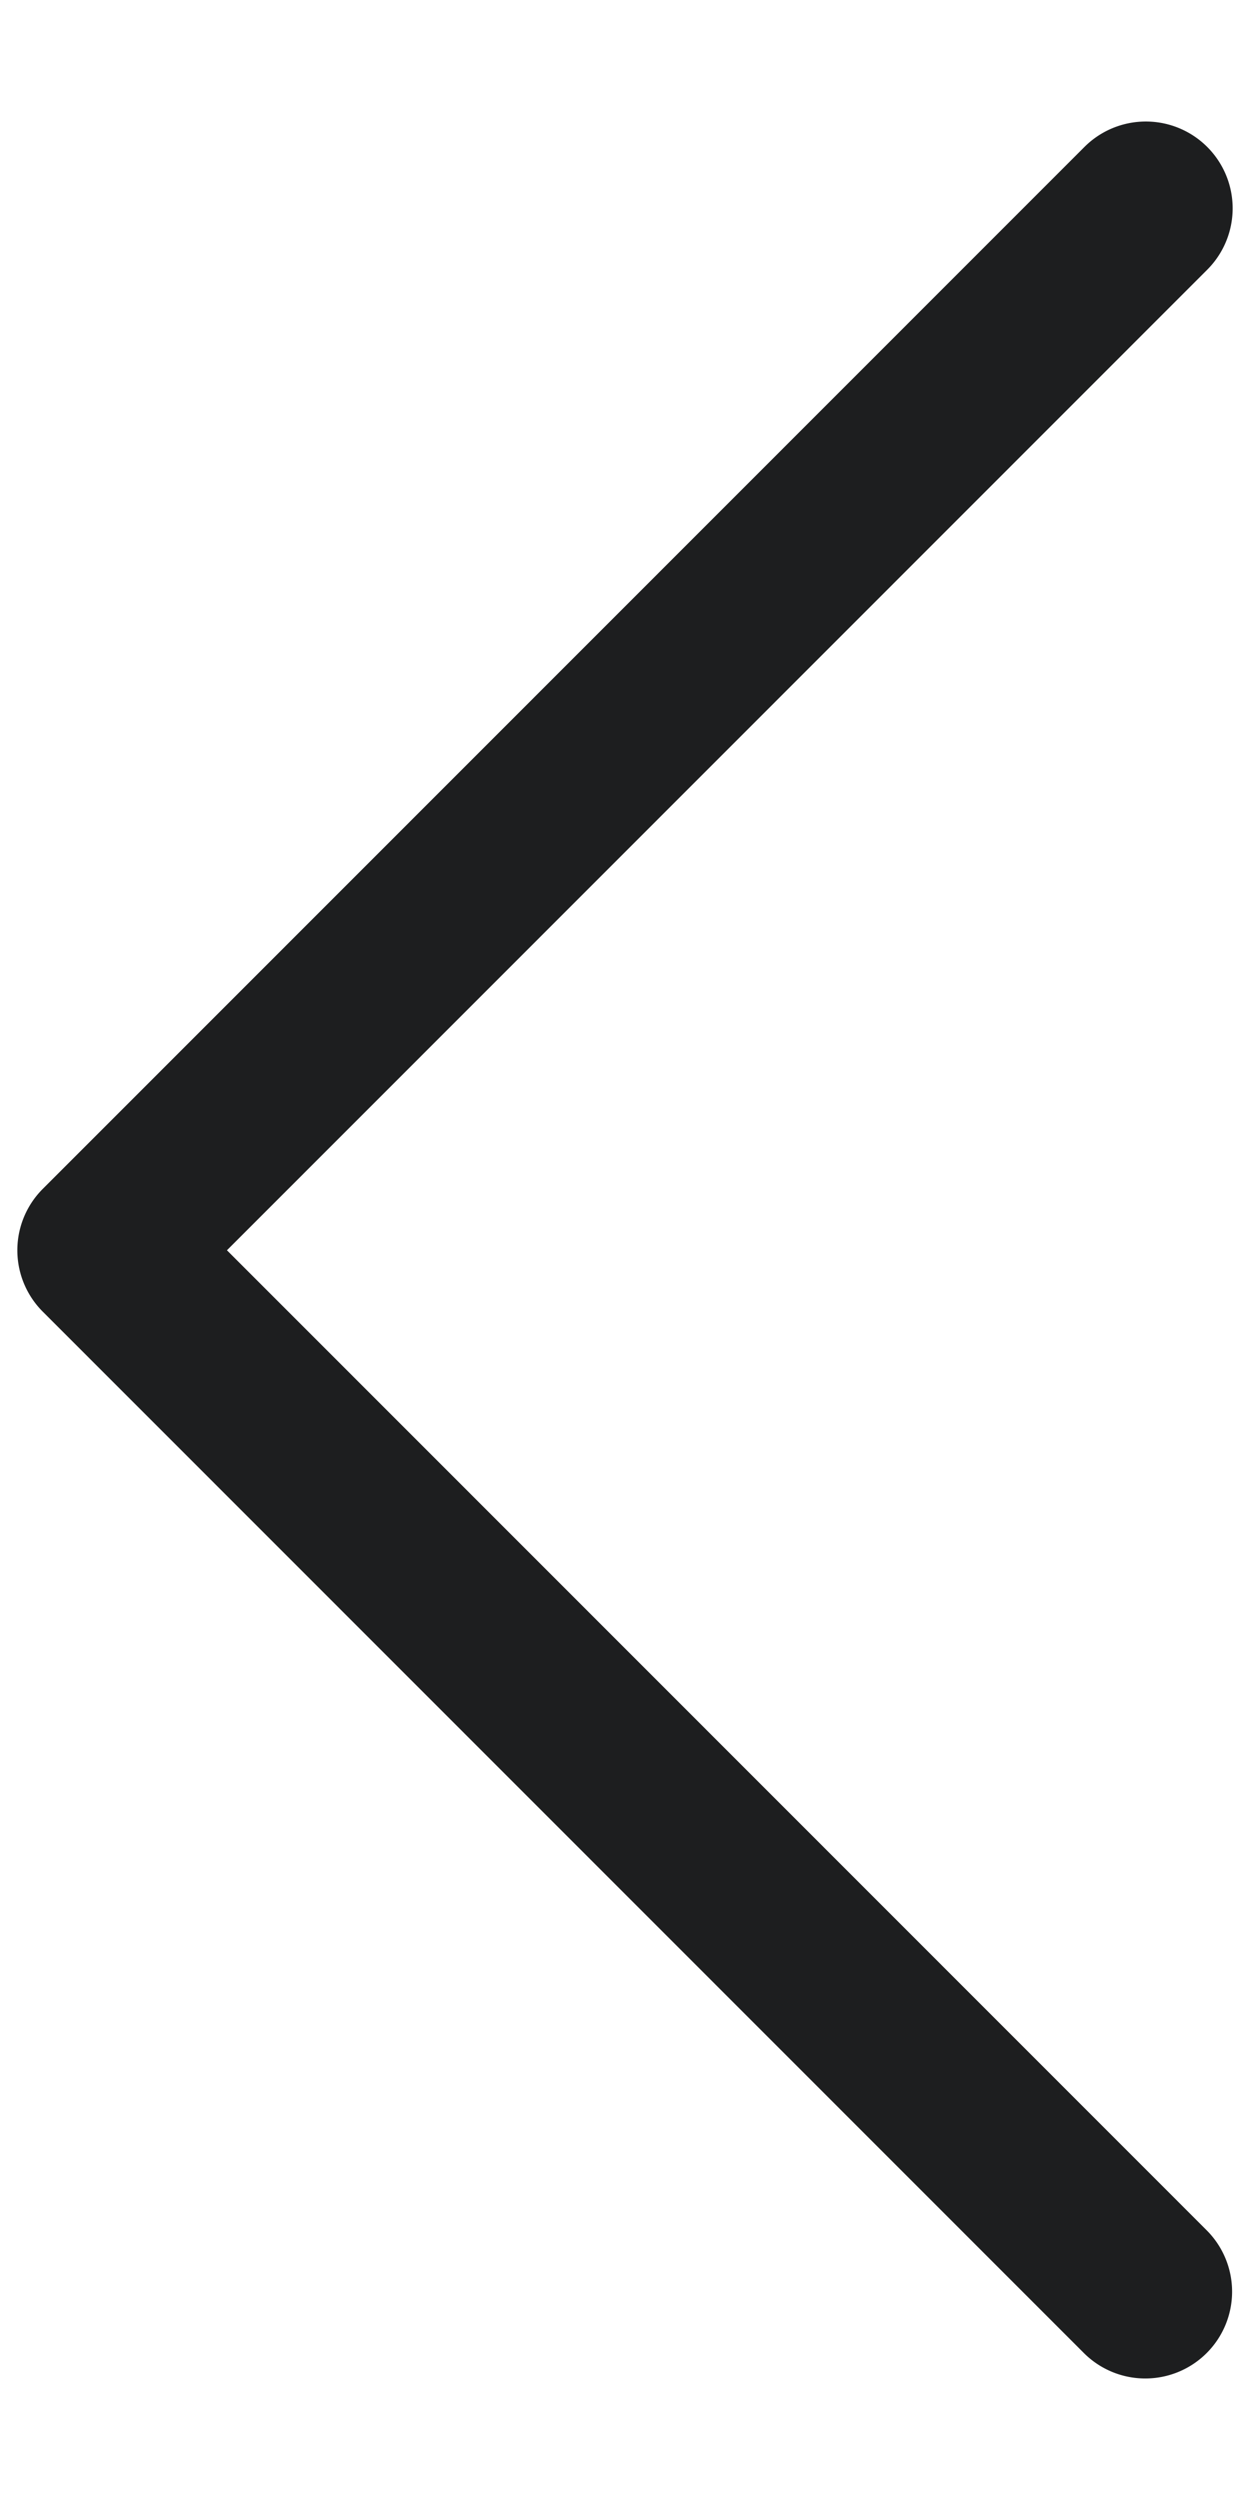 <svg width="9" height="18" fill="none" xmlns="http://www.w3.org/2000/svg"><path fill-rule="evenodd" clip-rule="evenodd" d="M8.692 1.058a.625.625 0 0 1 0 .884l-7.058 7.06 7.054 7.056a.625.625 0 0 1-.884.884L.308 9.444a.625.625 0 0 1 0-.884l7.5-7.502a.625.625 0 0 1 .884 0Z" fill="#1D1E1F"/></svg>